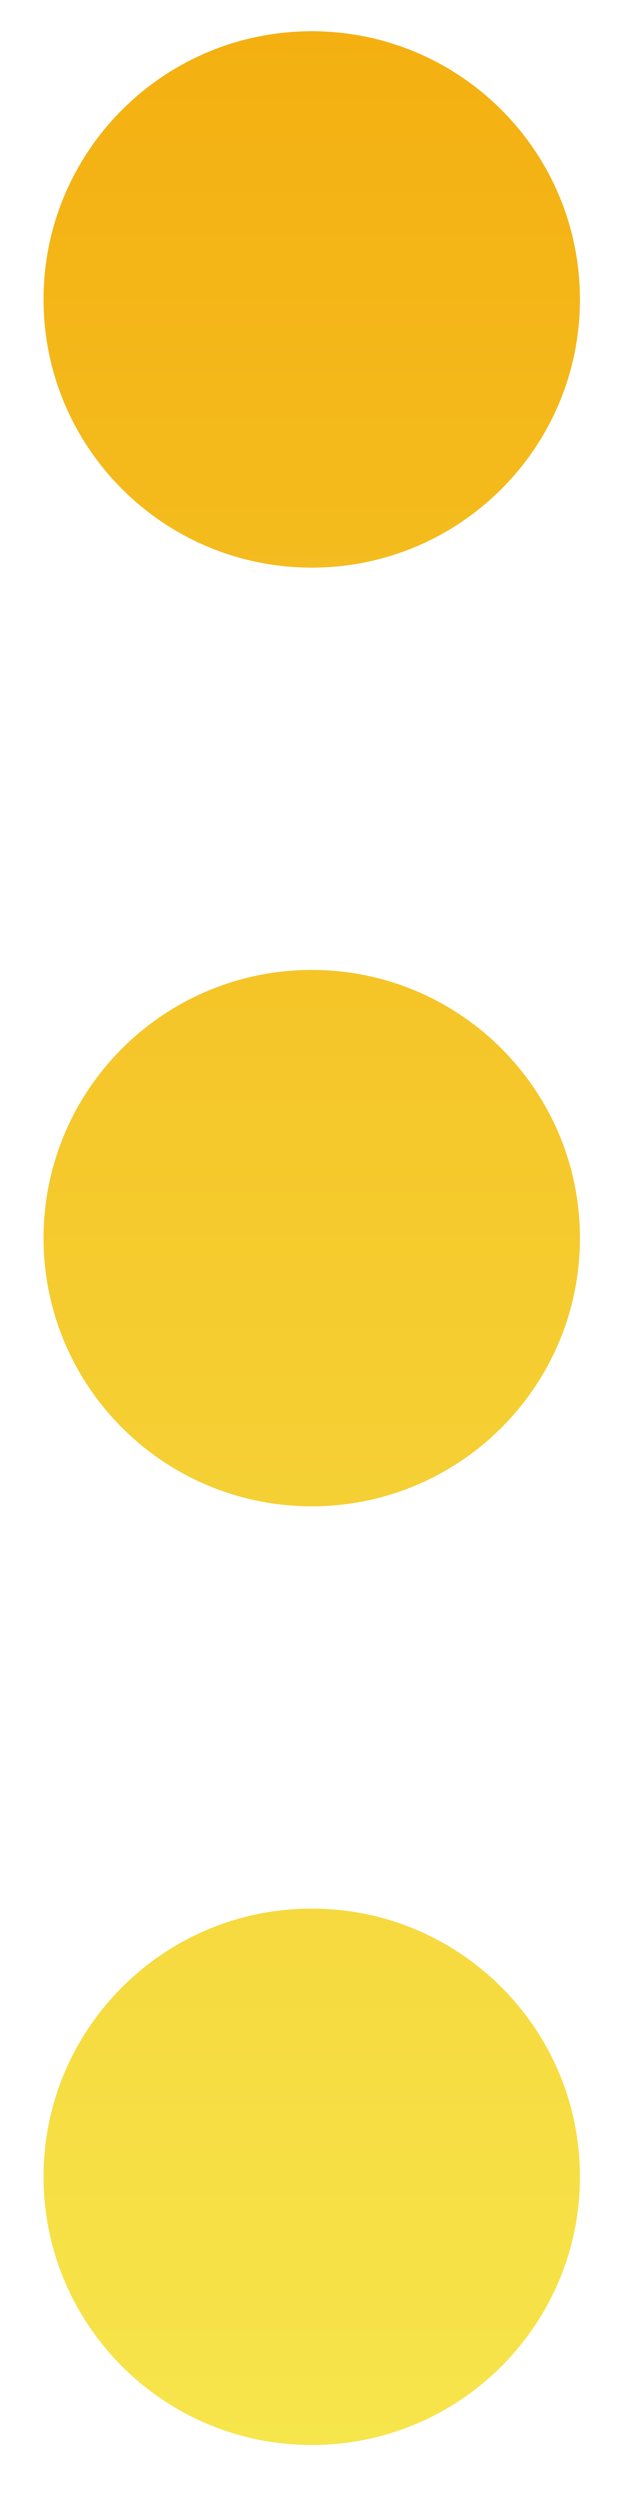 <svg width="9" height="36" viewBox="0 0 9 36" fill="none" xmlns="http://www.w3.org/2000/svg">
<path d="M4.489 8.174C2.356 8.174 0.627 6.445 0.627 4.312C0.627 2.179 2.356 0.45 4.489 0.45C6.622 0.45 8.351 2.179 8.351 4.312C8.351 6.445 6.622 8.174 4.489 8.174Z" fill="url(#paint0_linear_2_226)"/>
<path d="M4.489 21.691C2.356 21.691 0.627 19.962 0.627 17.829C0.627 15.696 2.356 13.967 4.489 13.967C6.622 13.967 8.351 15.696 8.351 17.829C8.351 19.962 6.622 21.691 4.489 21.691Z" fill="url(#paint1_linear_2_226)"/>
<path d="M4.489 35.208C2.356 35.208 0.627 33.478 0.627 31.346C0.627 29.213 2.356 27.484 4.489 27.484C6.622 27.484 8.351 29.213 8.351 31.346C8.351 33.478 6.622 35.208 4.489 35.208Z" fill="url(#paint2_linear_2_226)"/>
<defs>
<linearGradient id="paint0_linear_2_226" x1="4.489" y1="0.45" x2="4.489" y2="35.207" gradientUnits="userSpaceOnUse">
<stop stop-color="#F4B011"/>
<stop offset="1" stop-color="#F6E54B"/>
</linearGradient>
<linearGradient id="paint1_linear_2_226" x1="4.489" y1="0.45" x2="4.489" y2="35.207" gradientUnits="userSpaceOnUse">
<stop stop-color="#F4B011"/>
<stop offset="1" stop-color="#F6E54B"/>
</linearGradient>
<linearGradient id="paint2_linear_2_226" x1="4.489" y1="0.45" x2="4.489" y2="35.208" gradientUnits="userSpaceOnUse">
<stop stop-color="#F4B011"/>
<stop offset="1" stop-color="#F6E54B"/>
</linearGradient>
</defs>
</svg>
